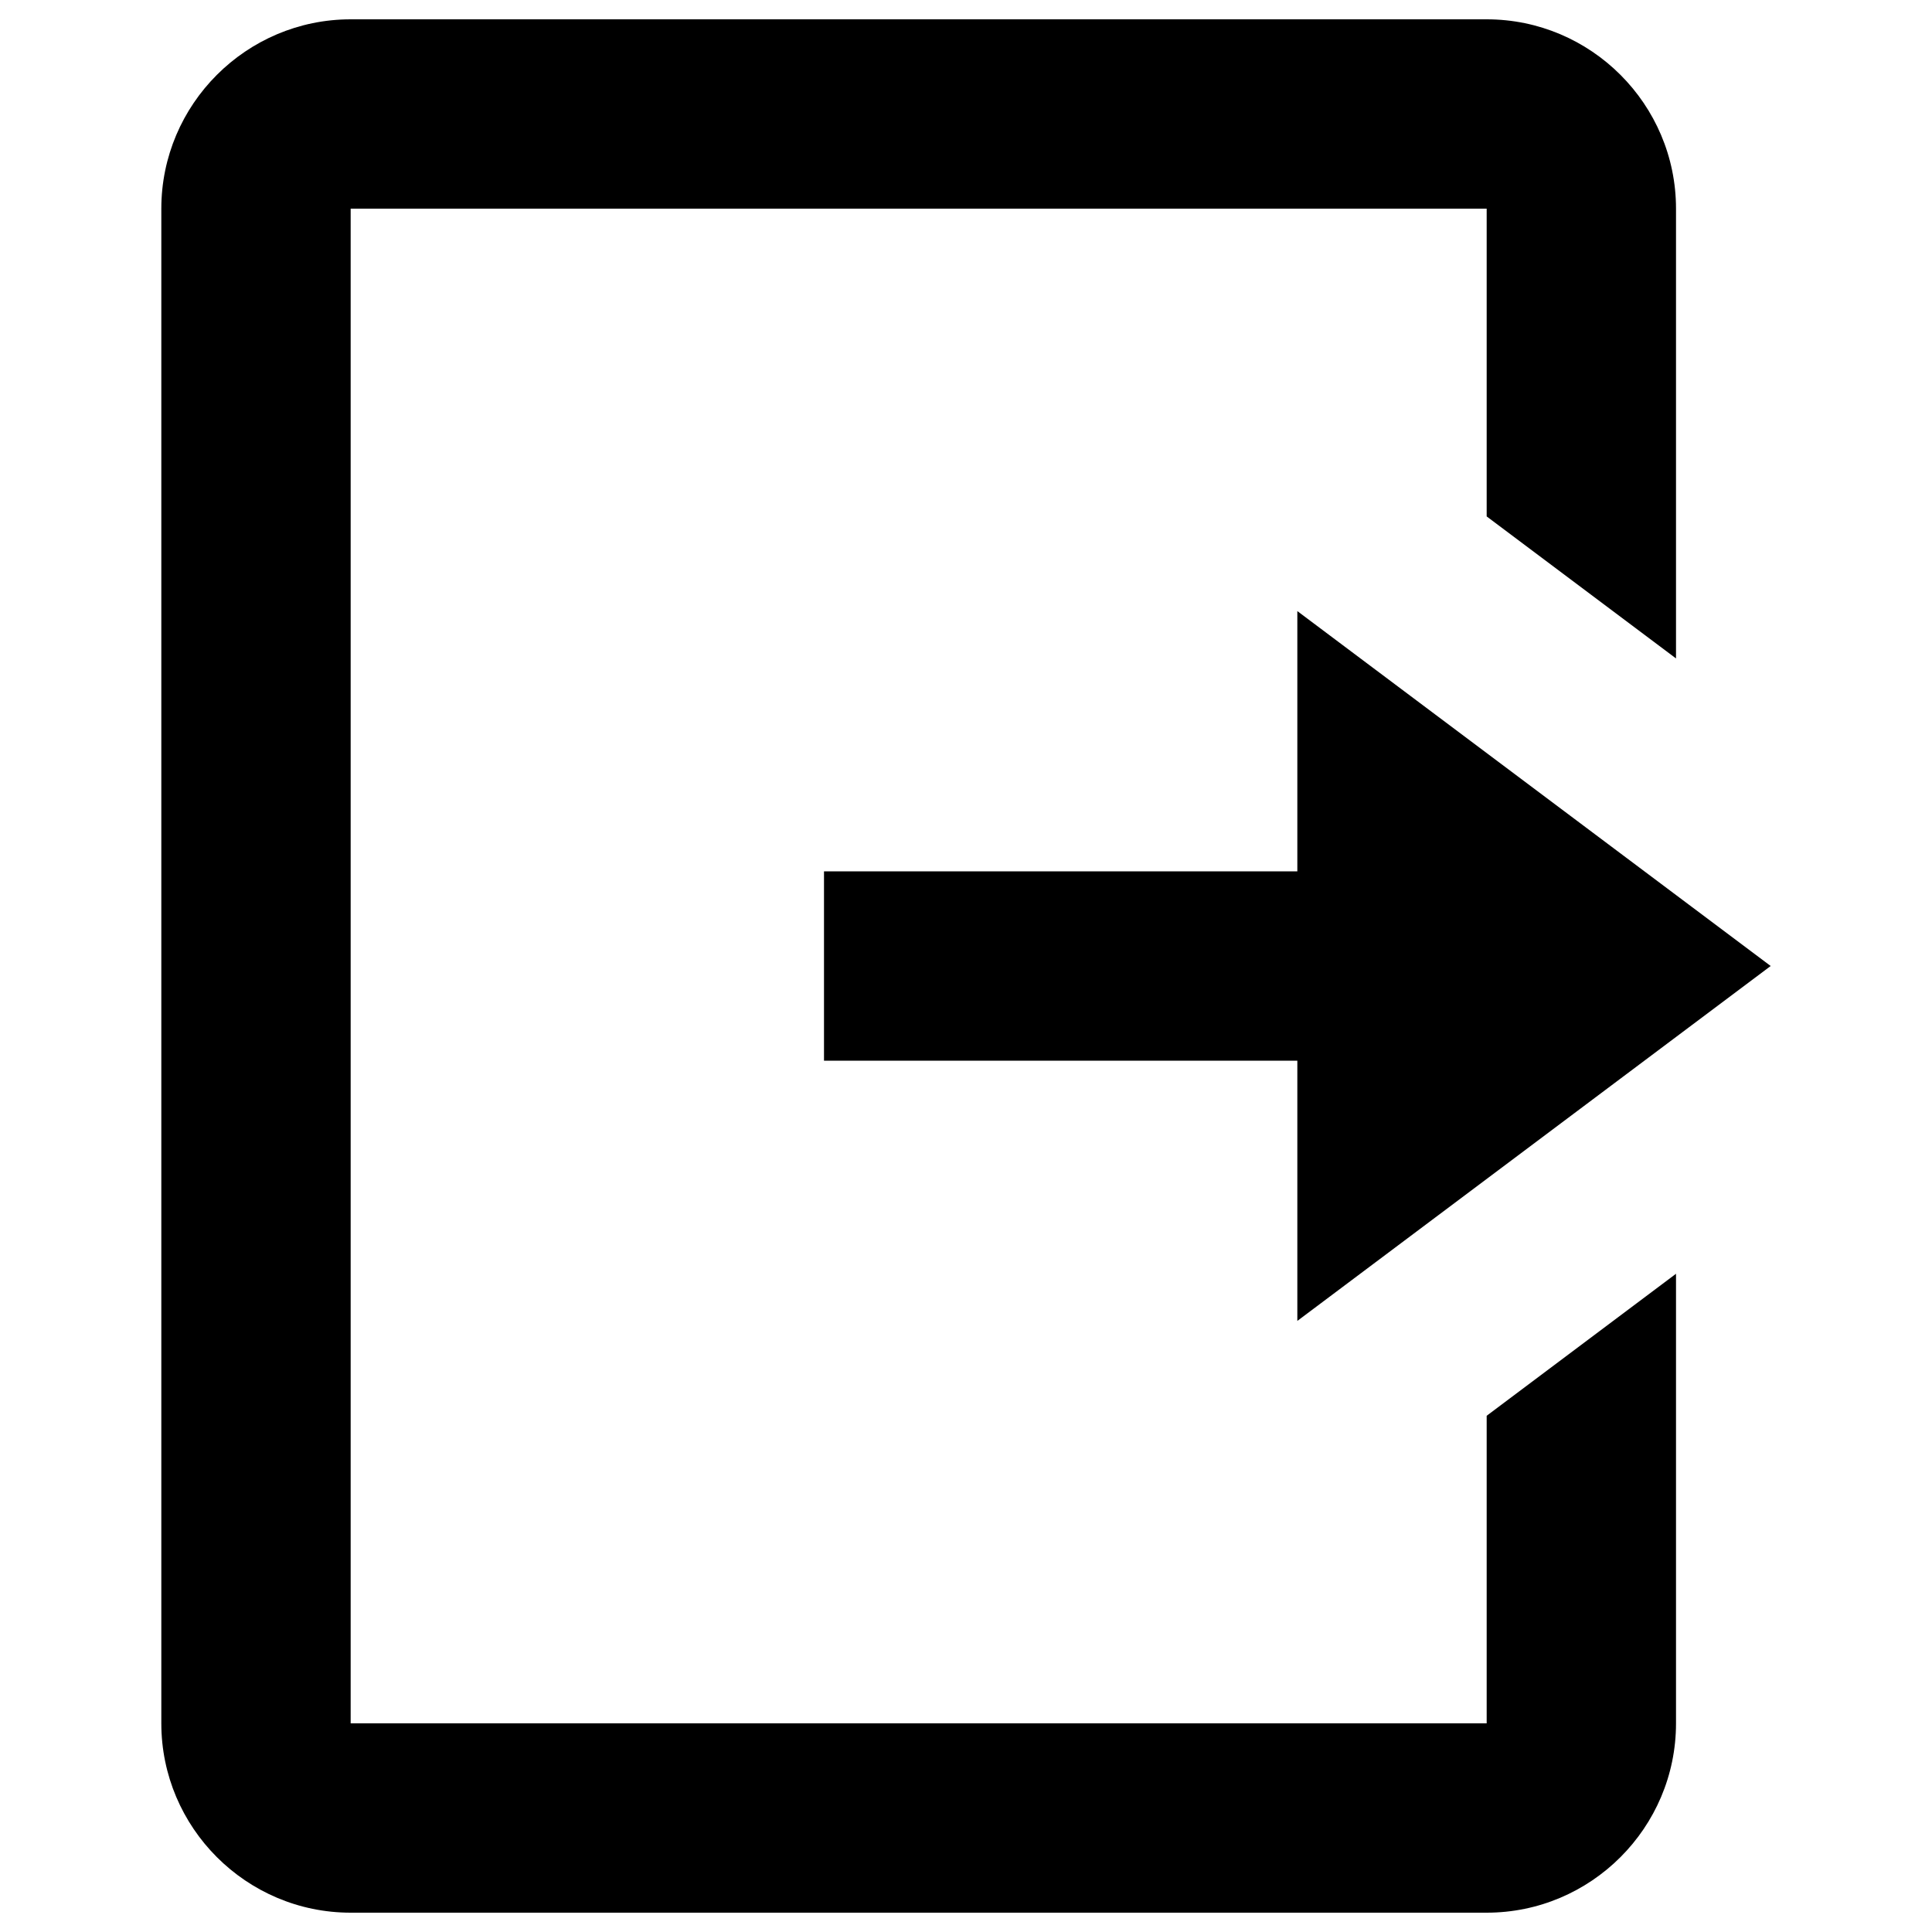 <?xml version="1.0" encoding="utf-8"?>
<!-- Svg Vector Icons : http://www.onlinewebfonts.com/icon -->
<!DOCTYPE svg PUBLIC "-//W3C//DTD SVG 1.1//EN" "http://www.w3.org/Graphics/SVG/1.1/DTD/svg11.dtd">
<svg version="1.1" xmlns="http://www.w3.org/2000/svg" xmlns:xlink="http://www.w3.org/1999/xlink" x="0px" y="0px" viewBox="0 0 1000 1000" enable-background="new 0 0 1000 1000" xml:space="preserve">
<g><path d="M181.5,10c-54,0-98,44-98,98v784c0,54,44,98,98,98h588c54,0,98-44,98-98V659.3l-98,73.5V892h-588V108h588v159.3l98,73.5V108c0-54-44-98-98-98H181.5z M671.5,316.3V451h-245v98h245v134.7l245-183.7L671.5,316.3z"/></g>
</svg>